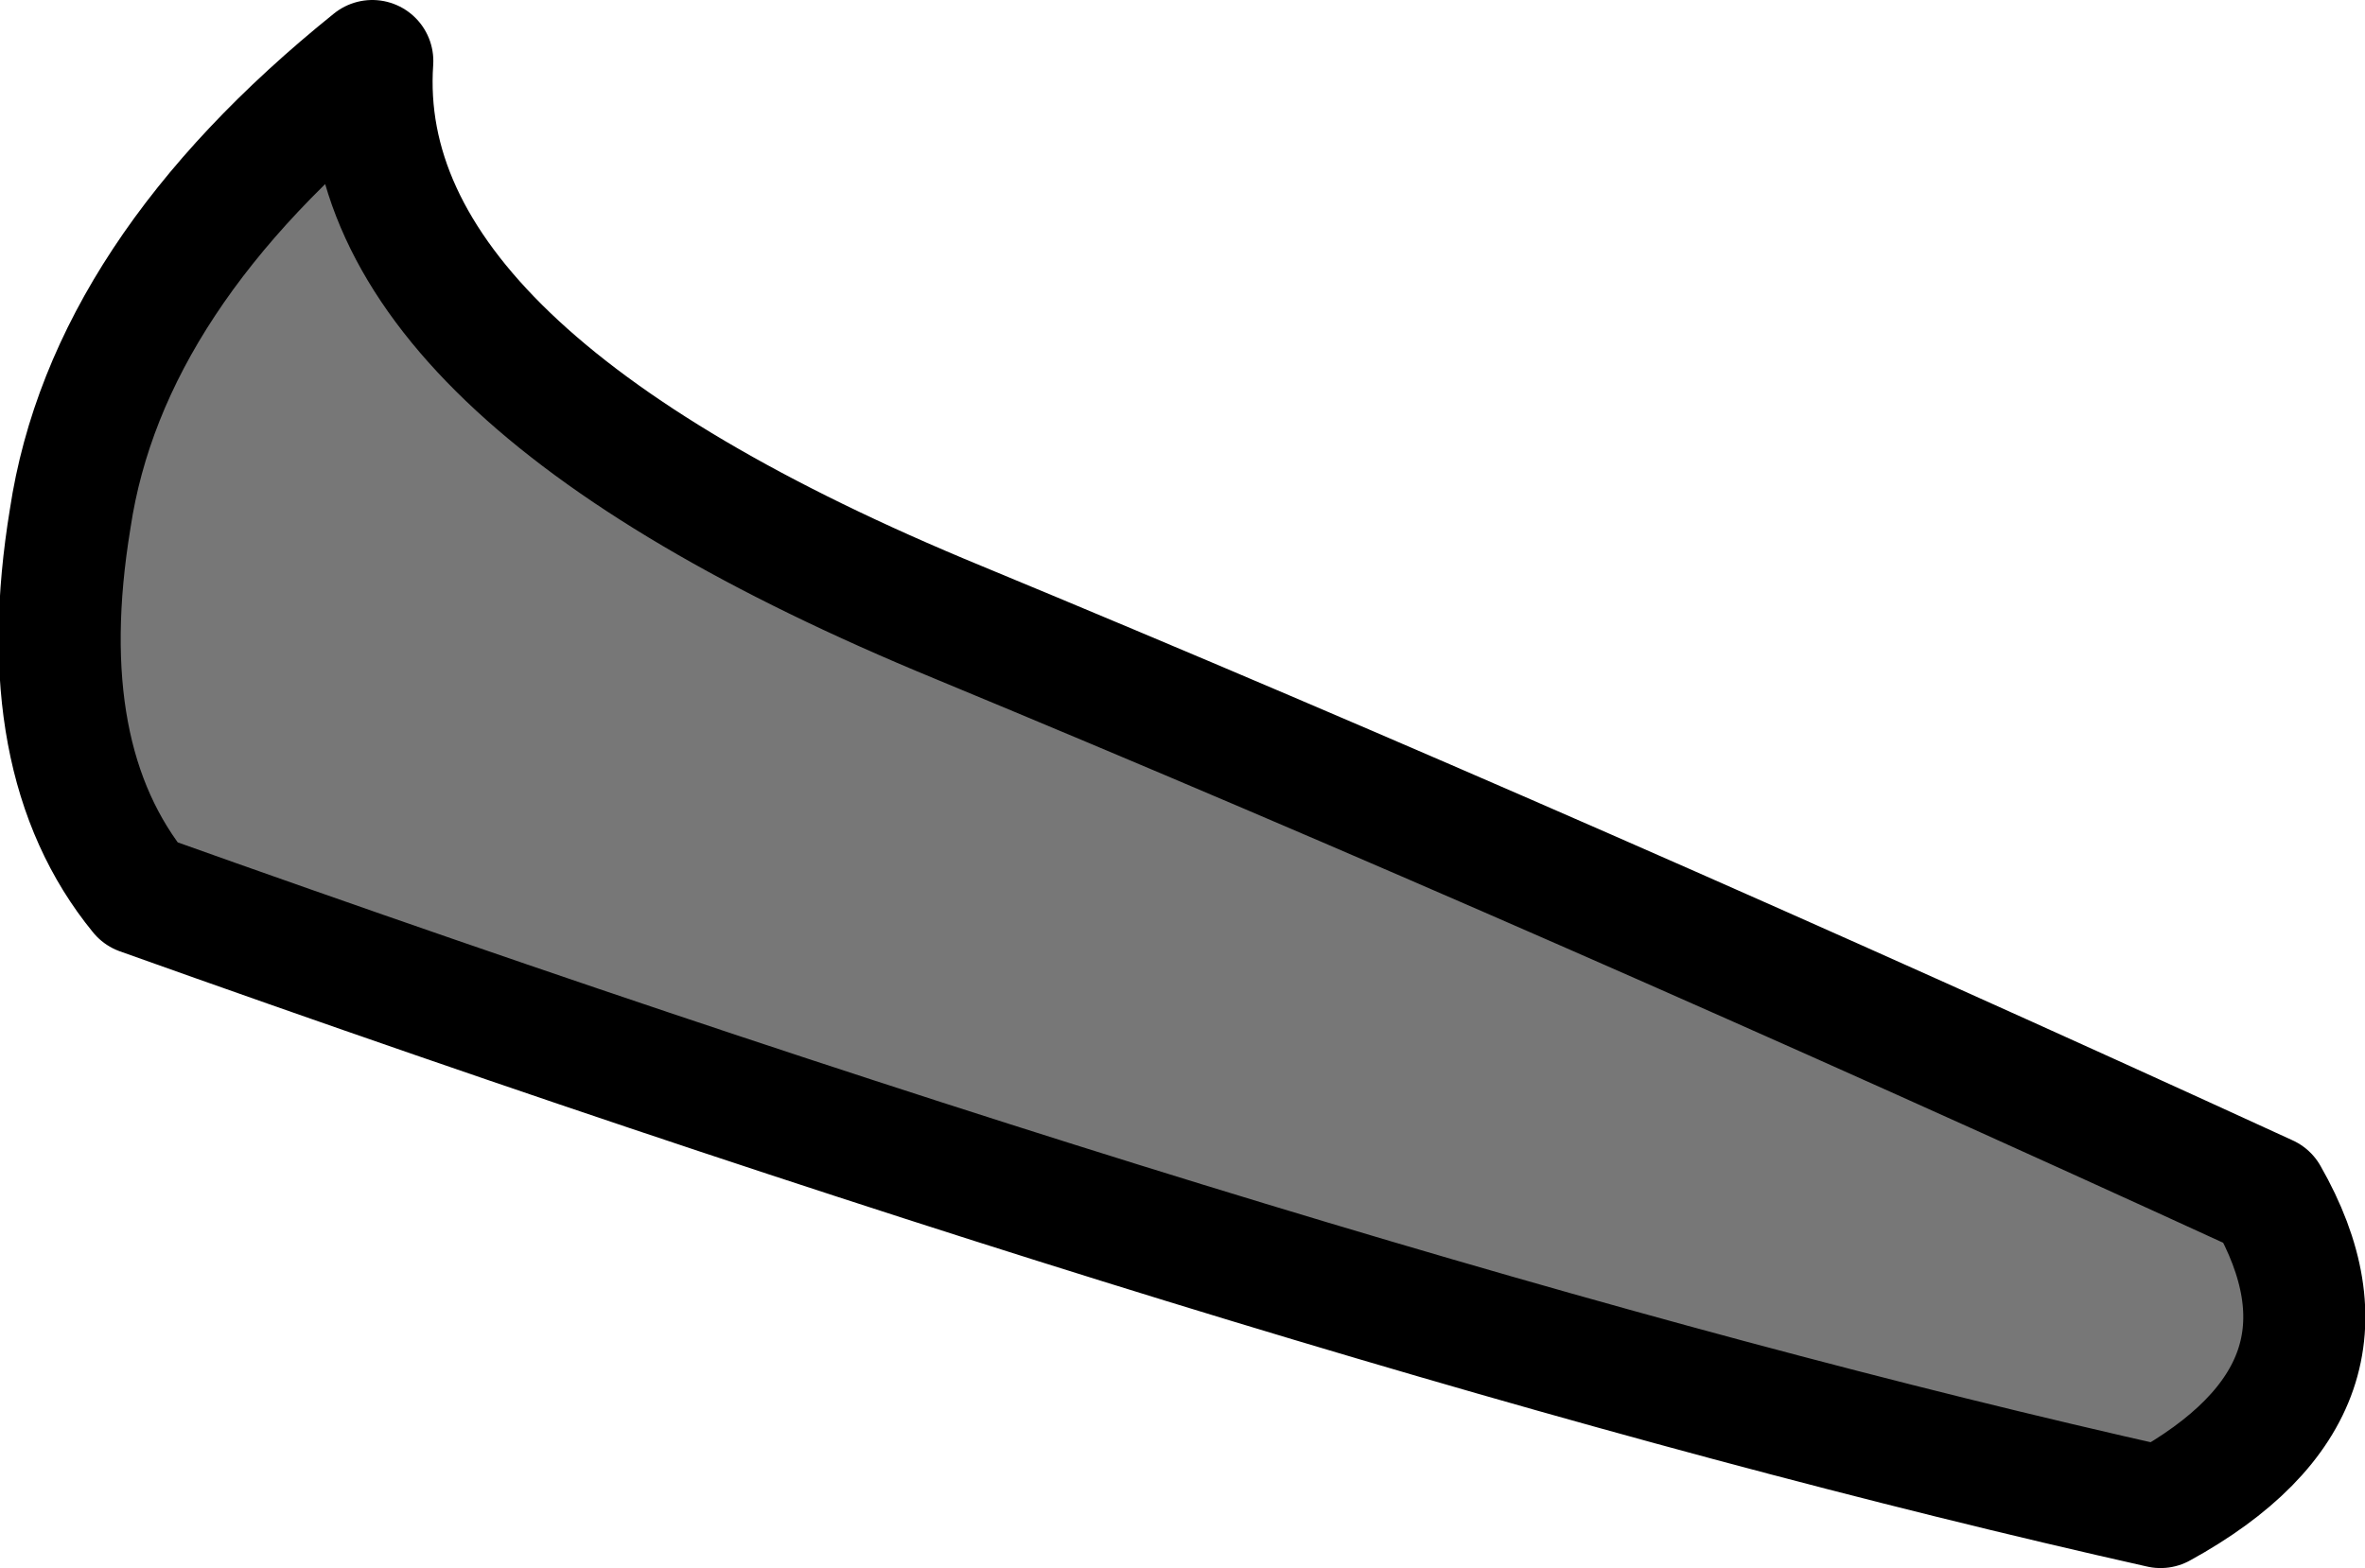 <?xml version="1.0" encoding="UTF-8" standalone="no"?>
<svg xmlns:xlink="http://www.w3.org/1999/xlink" height="25.7px" width="38.75px" xmlns="http://www.w3.org/2000/svg">
  <g transform="matrix(1.0, 0.0, 0.0, 1.0, 15.8, 8.85)">
    <path d="M-13.5 5.8 Q-15.3 3.6 -14.65 -0.35 -14.05 -4.35 -9.7 -7.85 -10.05 -2.75 -0.1 1.35 9.8 5.45 21.35 10.75 23.15 13.9 19.6 15.85 6.25 12.85 -13.5 5.8" fill="#777777" fill-rule="evenodd" stroke="none"/>
    <path d="M-13.5 5.8 Q6.25 12.85 19.6 15.85 23.15 13.9 21.35 10.75 9.8 5.45 -0.1 1.35 -10.05 -2.75 -9.7 -7.85 -14.05 -4.35 -14.65 -0.35 -15.3 3.6 -13.5 5.8 Z" fill="none" stroke="#000000" stroke-linecap="round" stroke-linejoin="round" stroke-width="2.0"/>
  </g>
</svg>
